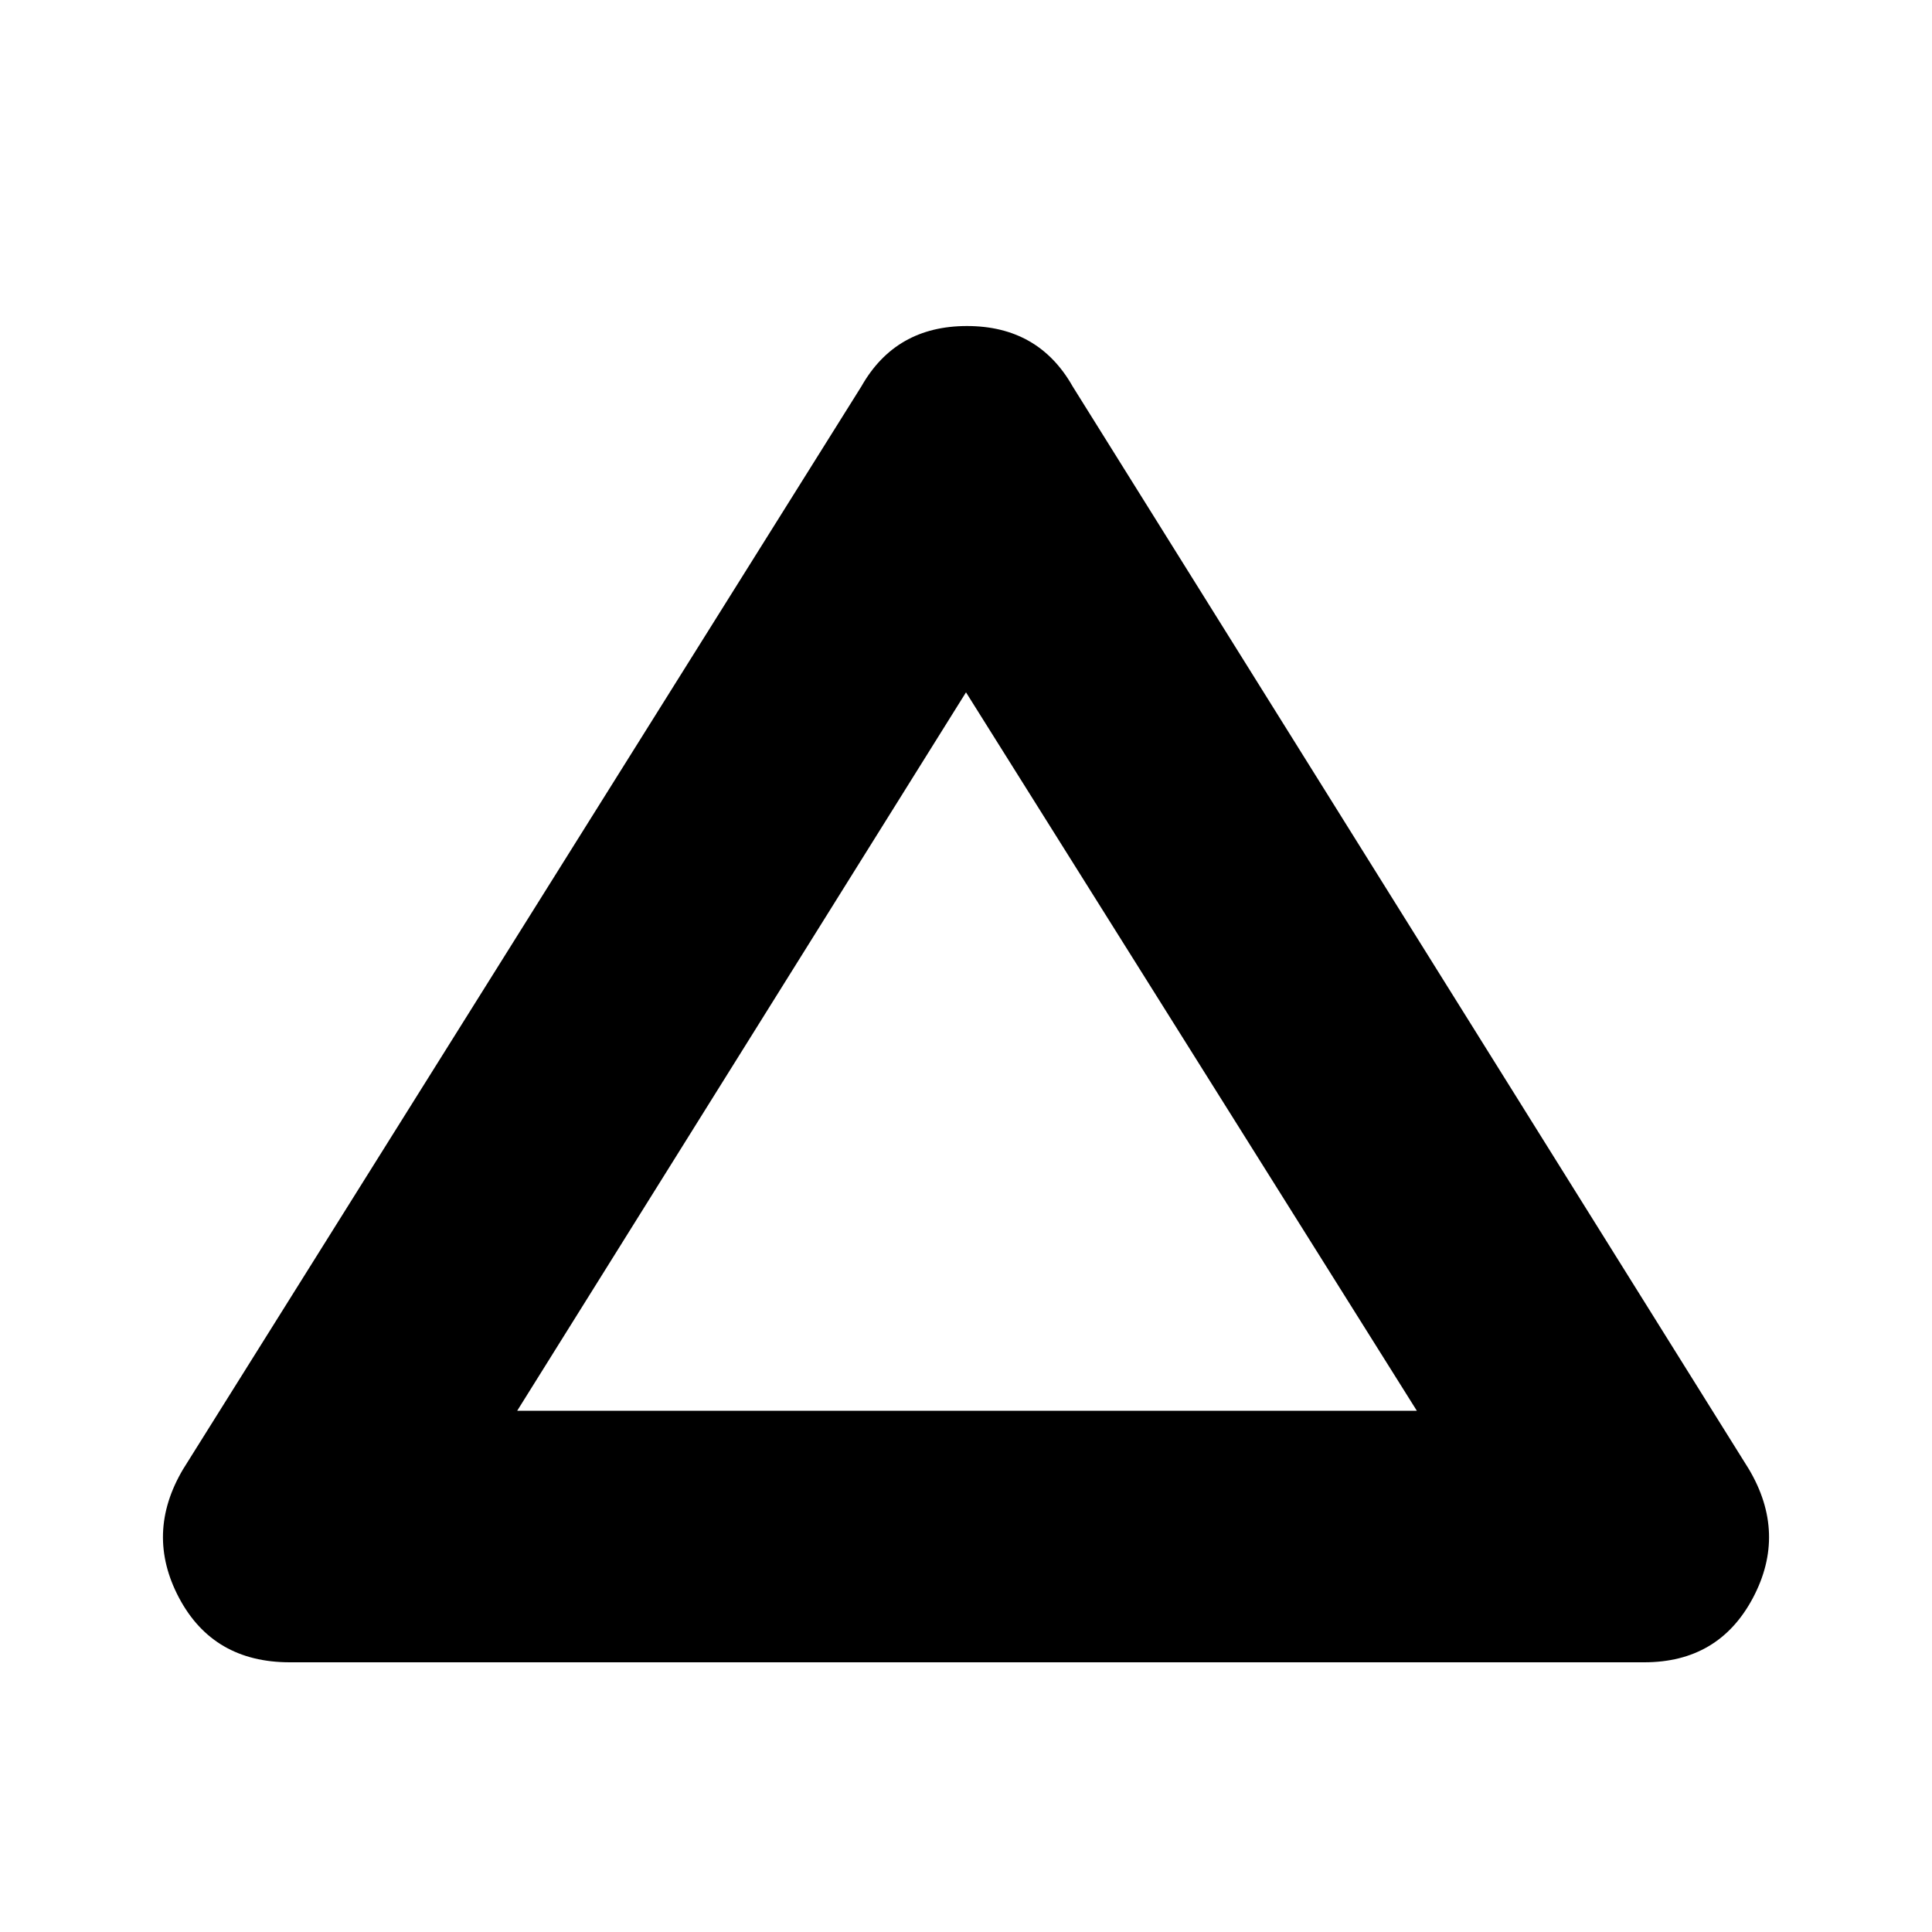 <svg xmlns="http://www.w3.org/2000/svg" height="20" width="20"><path d="M3 17.208Q2.208 17.208 1.854 16.542Q1.5 15.875 1.896 15.208L8.917 4Q9.271 3.375 10.01 3.375Q10.75 3.375 11.104 4L18.104 15.208Q18.5 15.875 18.146 16.542Q17.792 17.208 17.021 17.208ZM5.354 14.604H14.667L10 7.167ZM10 10.875Z"/></svg>